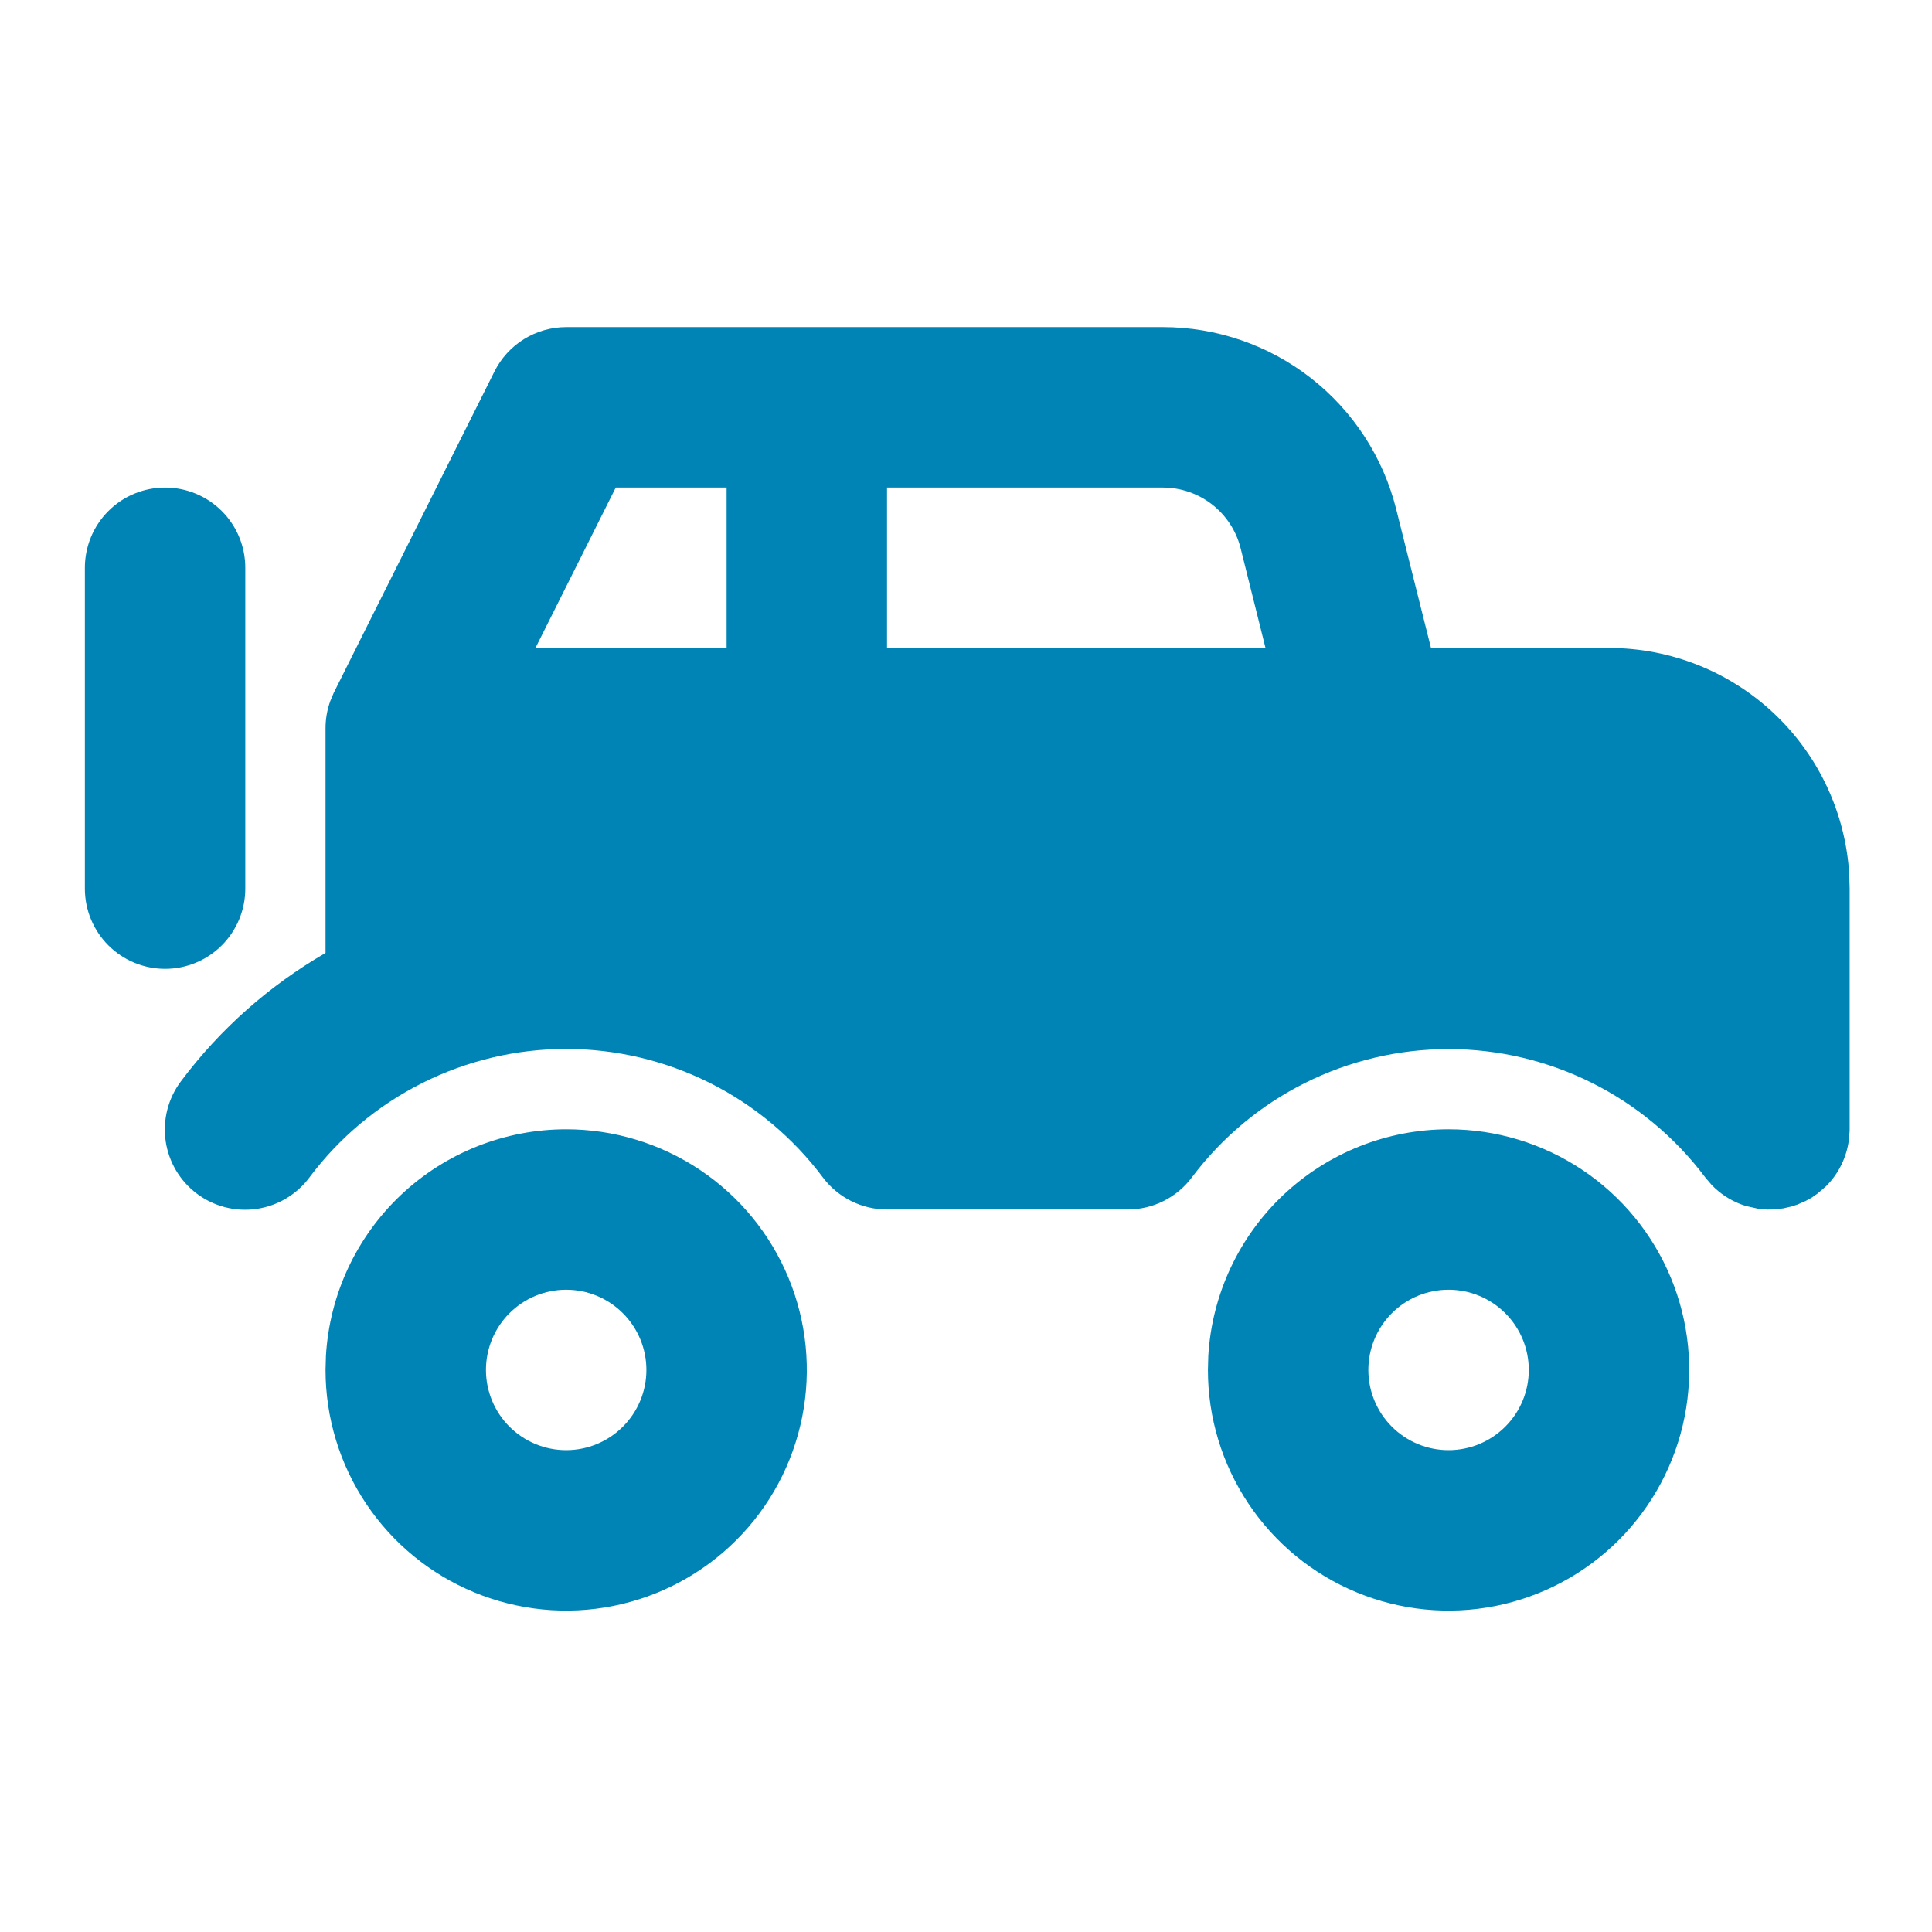 <svg width="87" height="87" viewBox="0 0 87 87" fill="none" xmlns="http://www.w3.org/2000/svg">
<path d="M25.495 50.853C27.639 50.853 29.734 51.489 31.516 52.679C33.298 53.87 34.687 55.563 35.507 57.543C36.327 59.523 36.542 61.702 36.124 63.804C35.706 65.906 34.674 67.837 33.158 69.353C31.642 70.868 29.712 71.9 27.609 72.319C25.507 72.737 23.328 72.522 21.348 71.702C19.368 70.882 17.676 69.493 16.485 67.71C15.294 65.928 14.659 63.833 14.659 61.69L14.677 61.054C14.839 58.295 16.049 55.702 18.06 53.805C20.071 51.909 22.731 50.853 25.495 50.853ZM65.23 50.853C67.374 50.853 69.469 51.489 71.251 52.679C73.033 53.87 74.422 55.563 75.242 57.543C76.062 59.523 76.277 61.702 75.859 63.804C75.441 65.906 74.409 67.837 72.893 69.353C71.377 70.868 69.447 71.9 67.344 72.319C65.242 72.737 63.063 72.522 61.083 71.702C59.103 70.882 57.41 69.493 56.22 67.71C55.029 65.928 54.394 63.833 54.394 61.69L54.411 61.054C54.574 58.295 55.784 55.702 57.795 53.805C59.806 51.909 62.466 50.853 65.23 50.853ZM25.495 58.078C24.537 58.078 23.619 58.458 22.941 59.136C22.264 59.813 21.883 60.732 21.883 61.69C21.883 62.648 22.264 63.567 22.941 64.244C23.619 64.922 24.537 65.302 25.495 65.302C26.453 65.302 27.372 64.922 28.049 64.244C28.727 63.567 29.108 62.648 29.108 61.69C29.108 60.732 28.727 59.813 28.049 59.136C27.372 58.458 26.453 58.078 25.495 58.078ZM65.23 58.078C64.272 58.078 63.353 58.458 62.676 59.136C61.999 59.813 61.618 60.732 61.618 61.69C61.618 62.648 61.999 63.567 62.676 64.244C63.353 64.922 64.272 65.302 65.23 65.302C66.188 65.302 67.107 64.922 67.784 64.244C68.462 63.567 68.843 62.648 68.843 61.69C68.843 60.732 68.462 59.813 67.784 59.136C67.107 58.458 66.188 58.078 65.23 58.078ZM52.363 14.73C54.78 14.731 57.127 15.538 59.031 17.025C60.936 18.512 62.289 20.593 62.875 22.937L64.439 29.179H72.455C75.219 29.179 77.879 30.235 79.89 32.132C81.901 34.028 83.111 36.621 83.274 39.38L83.292 40.016V50.925L83.255 51.348C83.149 52.135 82.786 52.865 82.222 53.425L81.836 53.754L81.583 53.931L81.308 54.082L80.926 54.249L80.864 54.267L80.694 54.325L80.304 54.415L79.878 54.462L79.589 54.469L79.148 54.426L78.614 54.306L78.386 54.227C77.892 54.037 77.446 53.741 77.079 53.36L76.79 53.02C75.444 51.226 73.698 49.769 71.692 48.766C69.686 47.763 67.473 47.241 65.23 47.241C62.987 47.241 60.775 47.763 58.768 48.766C56.762 49.769 55.017 51.226 53.671 53.02C53.334 53.469 52.898 53.833 52.397 54.084C51.895 54.335 51.342 54.465 50.781 54.465H39.944C39.384 54.465 38.831 54.335 38.329 54.084C37.827 53.833 37.391 53.469 37.054 53.02C35.709 51.224 33.963 49.765 31.956 48.761C29.948 47.757 27.735 47.234 25.49 47.235C23.245 47.236 21.032 47.759 19.025 48.765C17.018 49.77 15.273 51.23 13.929 53.028C13.645 53.408 13.288 53.728 12.88 53.97C12.473 54.212 12.021 54.372 11.551 54.44C11.082 54.508 10.603 54.482 10.144 54.365C9.684 54.248 9.252 54.041 8.872 53.757C8.492 53.473 8.171 53.117 7.929 52.709C7.687 52.301 7.527 51.849 7.459 51.38C7.392 50.91 7.417 50.432 7.534 49.972C7.651 49.512 7.858 49.08 8.142 48.7C9.923 46.316 12.152 44.365 14.659 42.913V32.828C14.655 32.397 14.728 31.969 14.875 31.564L15.027 31.202L22.266 16.728C22.566 16.128 23.027 15.623 23.597 15.271C24.167 14.918 24.825 14.731 25.495 14.73H52.363ZM7.434 21.955C8.392 21.955 9.311 22.335 9.988 23.013C10.666 23.69 11.046 24.609 11.046 25.567V40.016C11.046 40.974 10.666 41.893 9.988 42.571C9.311 43.248 8.392 43.629 7.434 43.629C6.476 43.629 5.557 43.248 4.88 42.571C4.202 41.893 3.822 40.974 3.822 40.016V25.567C3.822 24.609 4.202 23.69 4.88 23.013C5.557 22.335 6.476 21.955 7.434 21.955ZM52.363 21.955H39.944V29.179H56.987L55.867 24.689C55.672 23.908 55.221 23.215 54.586 22.719C53.951 22.224 53.169 21.955 52.363 21.955ZM32.72 21.955H27.728L24.112 29.179H32.72V21.955Z" fill="#0084B5"/>
</svg>
